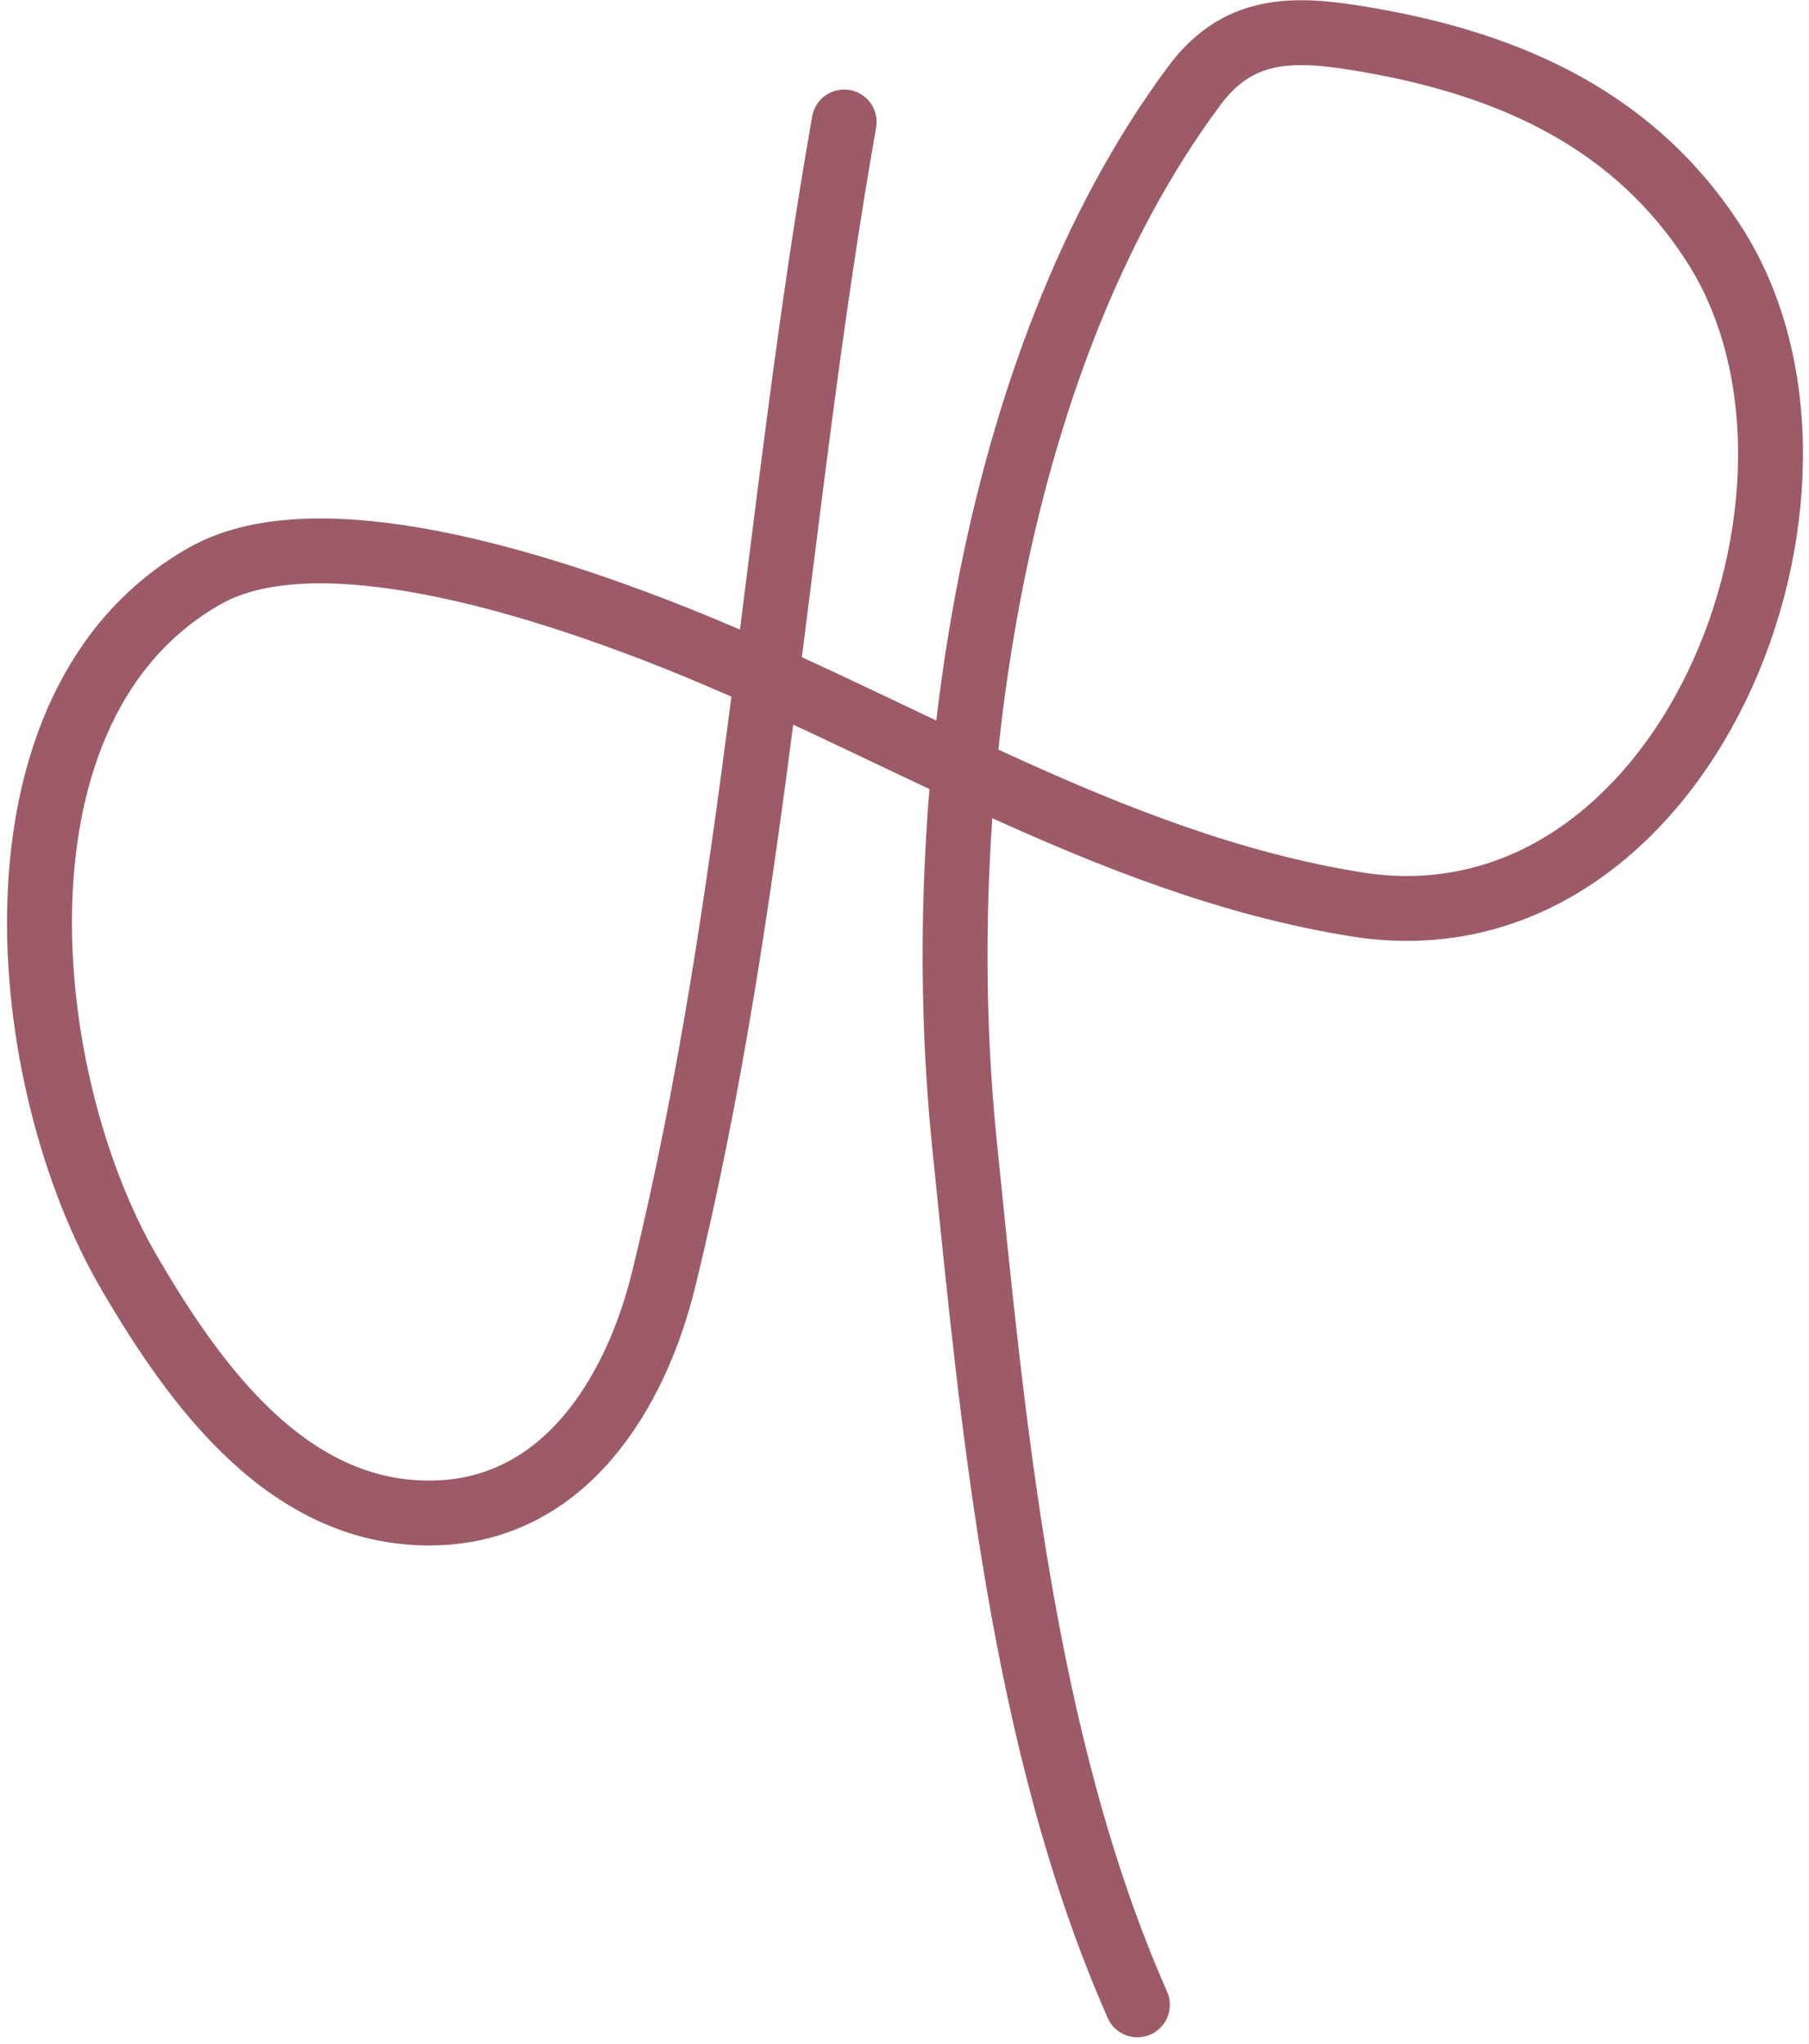 <svg width="223" height="252" viewBox="0 0 223 252" fill="none" xmlns="http://www.w3.org/2000/svg">
<path d="M104.061 15.038C95.721 62.34 93.28 110.913 81.82 157.692C78.348 171.863 69.59 186.078 53.699 186.519C35.675 187.02 24.097 170.896 15.928 156.909C2.101 133.234 -2.754 86.74 25.347 70.949C39.395 63.055 67.285 72.484 80.691 77.636C109.403 88.67 136.308 106.536 167.215 111.492C207.655 117.975 230.51 60.328 211.42 30.3C201.652 14.935 186.401 8.057 169.036 4.995C160.208 3.438 152.967 2.851 147.248 10.538C121.566 45.053 114.692 99.675 118.875 140.849C122.395 175.496 125.944 214.803 140.209 247.163" stroke="#9D5A67" stroke-width="8" stroke-linecap="round"/>
</svg>
